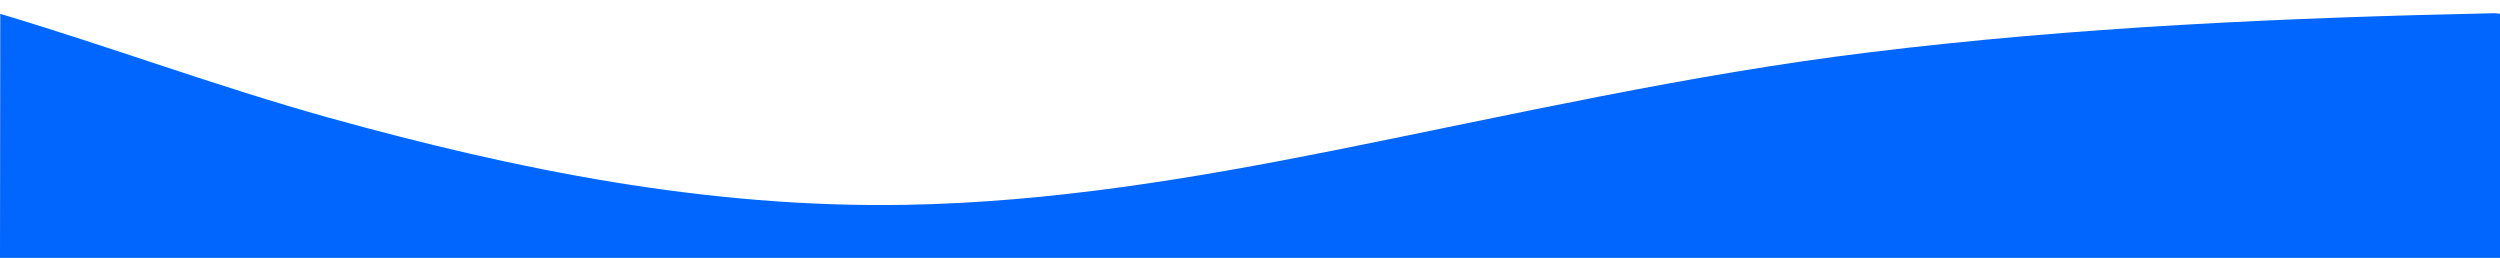 <?xml version="1.0" encoding="utf-8"?>
<!-- Generator: Adobe Illustrator 22.0.0, SVG Export Plug-In . SVG Version: 6.00 Build 0)  -->
<svg version="1.1" id="Capa_1" xmlns="http://www.w3.org/2000/svg" xmlns:xlink="http://www.w3.org/1999/xlink" x="0px" y="0px"
	 viewBox="0 0 2004 206.7" style="enable-background:new 0 0 2004 206.7;" xml:space="preserve">
<style type="text/css">
	.st0{fill:#0166FE;}
</style>
<path class="st0" d="M0,206.7c692.6,0,1385.2,0,2077.9,0c0-65.5,0.1-131,0.1-196.4c-4-1.8-9.5,0.8-12.7-3.5c-15.3,0-30.6,0-45.9,0
	c-5.5,7.7-14,3.6-20.8,3.8C1831.2,14.2,1664.1,21.6,1498,42c-144.6,17.7-286.1,50.1-428.4,78.5c-113.4,22.6-227.6,41.7-344,43.7
	c-158.6,2.7-311.4-28-462.2-69.9C174.5,69.5,88.4,37.5,0.2,11.1C0.1,76.3,0.1,141.5,0,206.7z"/>
</svg>
